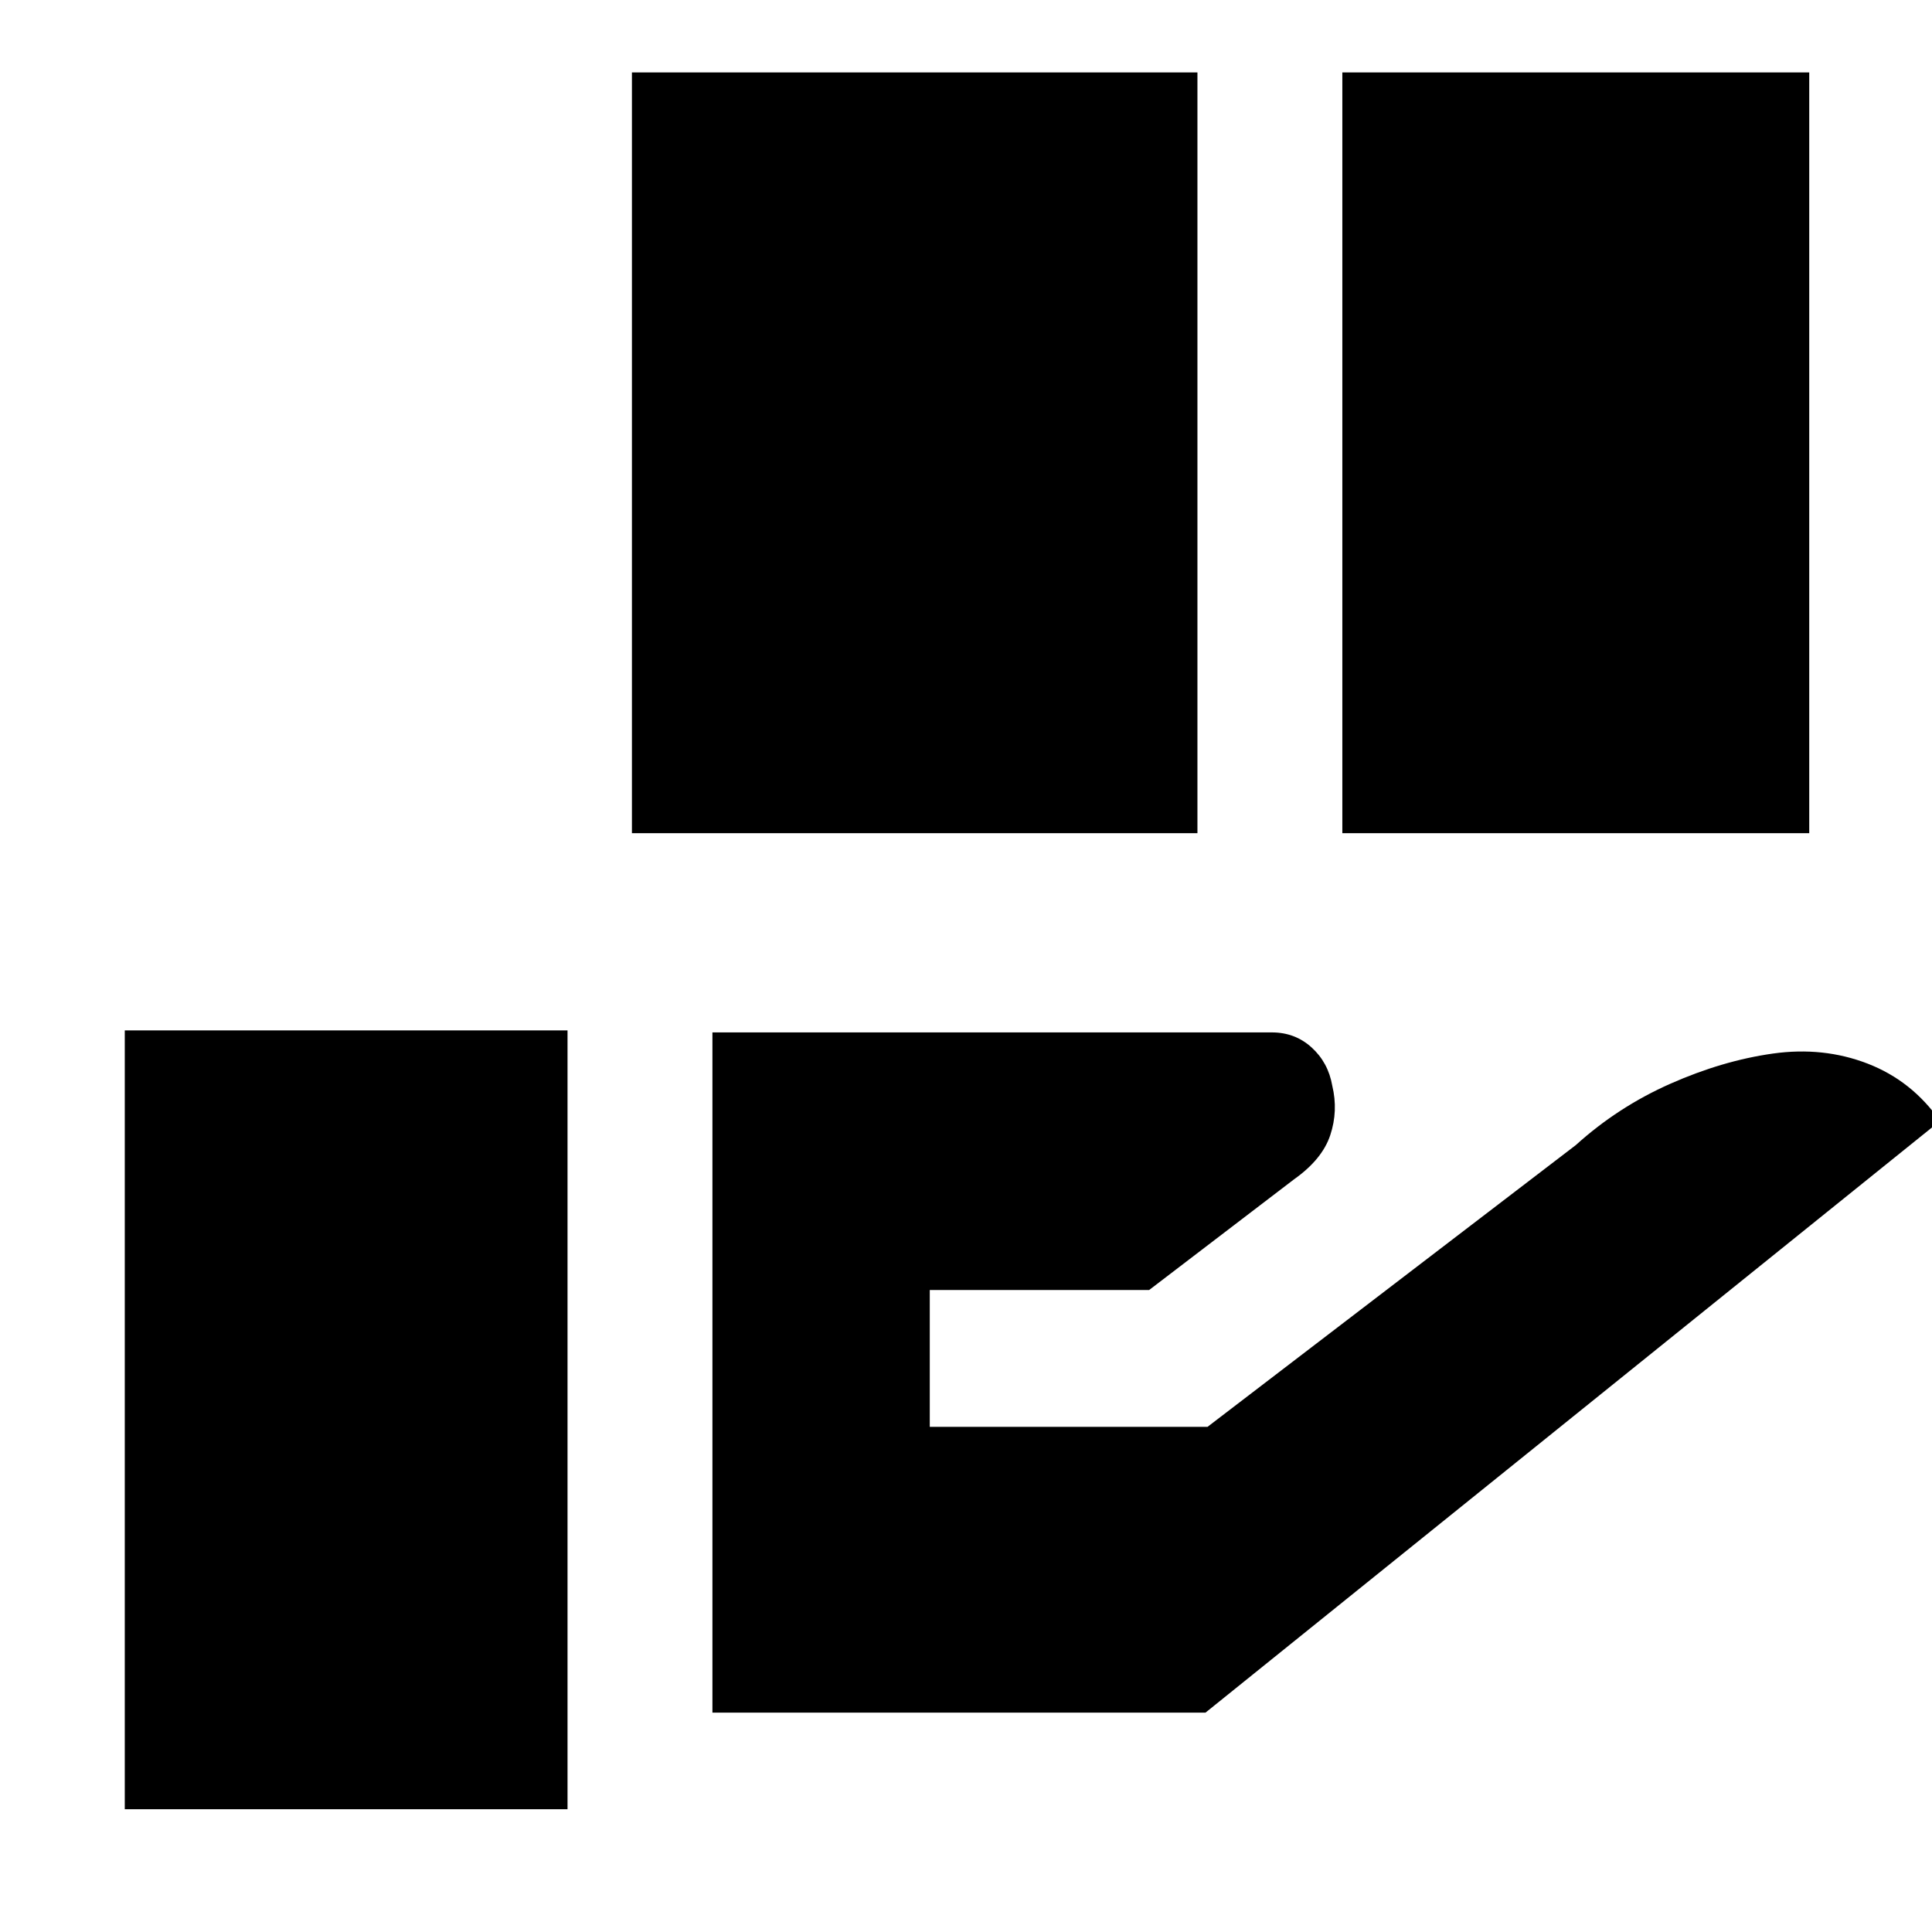 <svg xmlns="http://www.w3.org/2000/svg" height="20" viewBox="0 -960 960 960" width="20"><path d="M314-546v-378h281v378H314Zm353 0v-378h232v378H667ZM354-109v-338h278q11.53 0 19.76 7.5 8.24 7.5 10.24 19 3 12.5-1 24.55-4 12.04-18 21.95l-72 55H462v68h138l183-140q21-19 47-30.5t51-15q25-3.5 47 5t36 28.5L599-109H354ZM62-61v-387h220v387H62Z"/></svg>